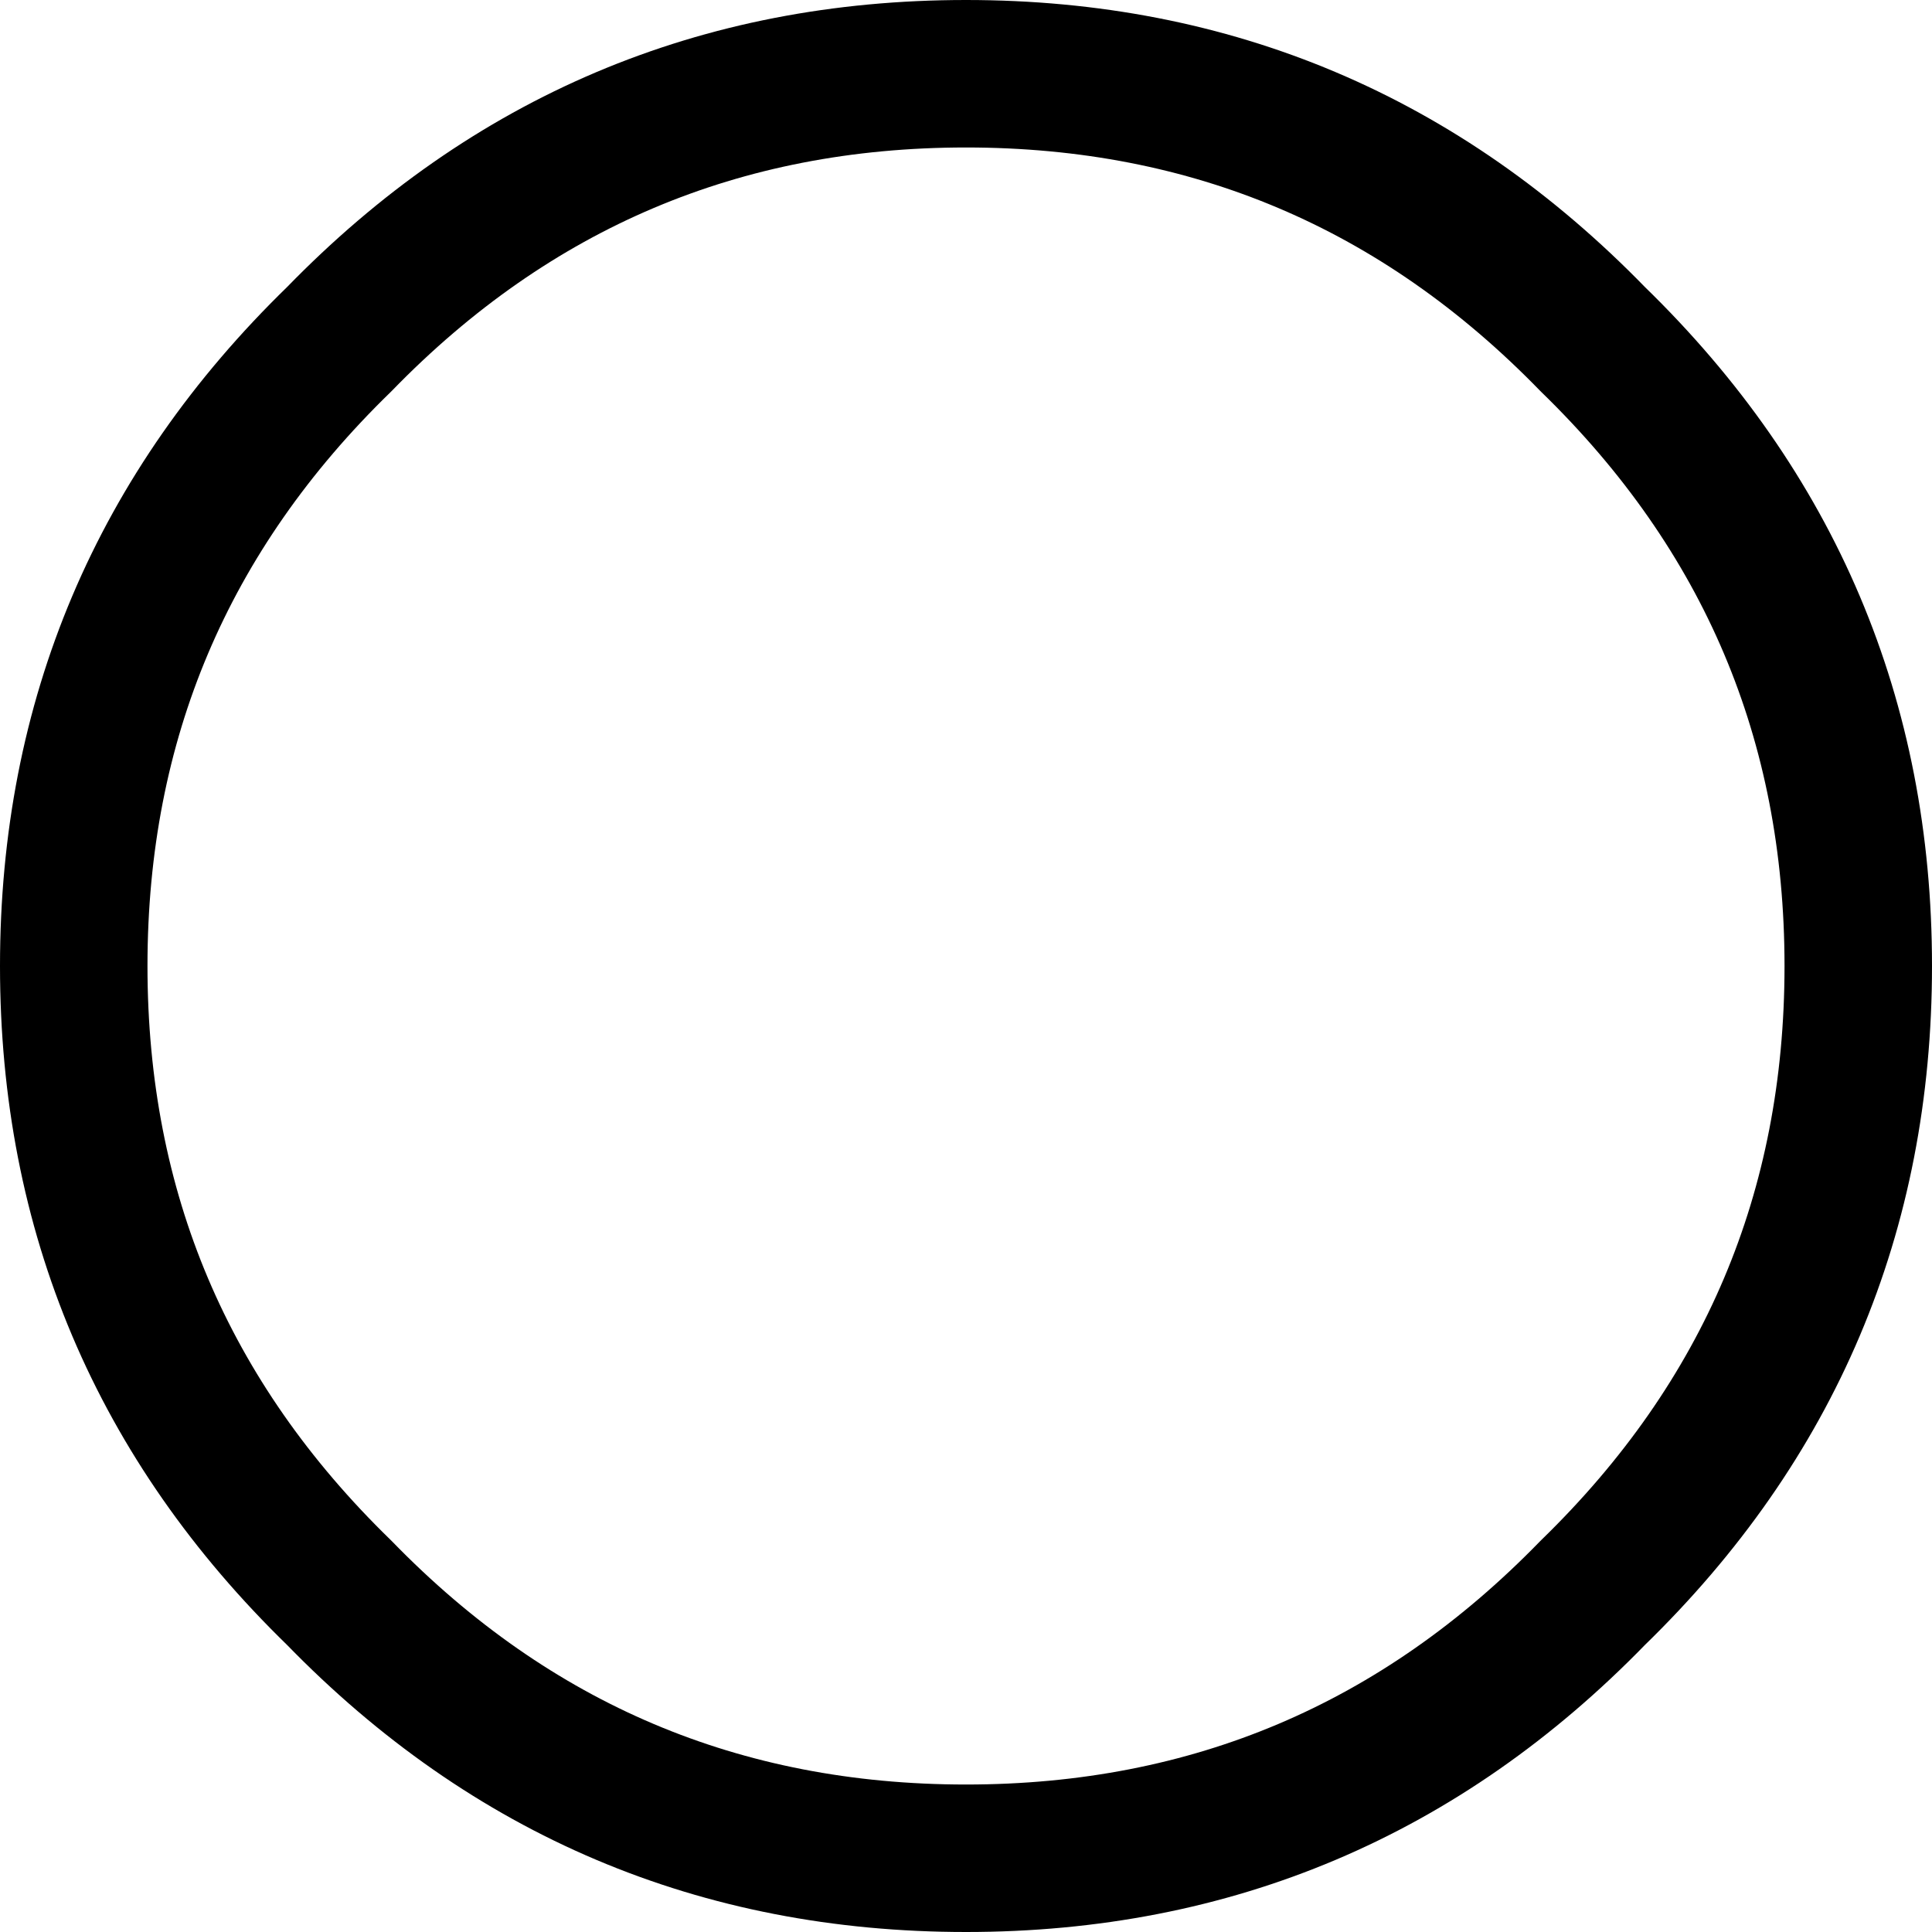 <?xml version="1.0" encoding="UTF-8" standalone="no"?>
<svg xmlns:xlink="http://www.w3.org/1999/xlink" height="13.1px" width="13.1px" xmlns="http://www.w3.org/2000/svg">
  <g transform="matrix(1.0, 0.0, 0.0, 1.0, 6.55, 6.6)">
    <path d="M6.05 -0.05 Q6.05 2.45 4.25 4.2 2.5 6.0 0.0 6.0 -2.5 6.0 -4.25 4.2 -6.05 2.45 -6.05 -0.05 -6.05 -2.55 -4.25 -4.3 -2.5 -6.1 0.0 -6.1 2.5 -6.1 4.25 -4.3 6.05 -2.55 6.05 -0.05" fill="#ffffff" fill-opacity="0.0" fill-rule="evenodd" stroke="none"/>
    <path d="M6.05 -0.05 Q6.05 2.45 4.25 4.2 2.5 6.0 0.0 6.0 -2.5 6.0 -4.25 4.2 -6.05 2.45 -6.05 -0.05 -6.05 -2.55 -4.25 -4.3 -2.5 -6.1 0.0 -6.1 2.5 -6.1 4.25 -4.3 6.05 -2.55 6.05 -0.05 Z" fill="none" stroke="#000000" stroke-linecap="round" stroke-linejoin="round" stroke-width="1.0"/>
  </g>
</svg>
